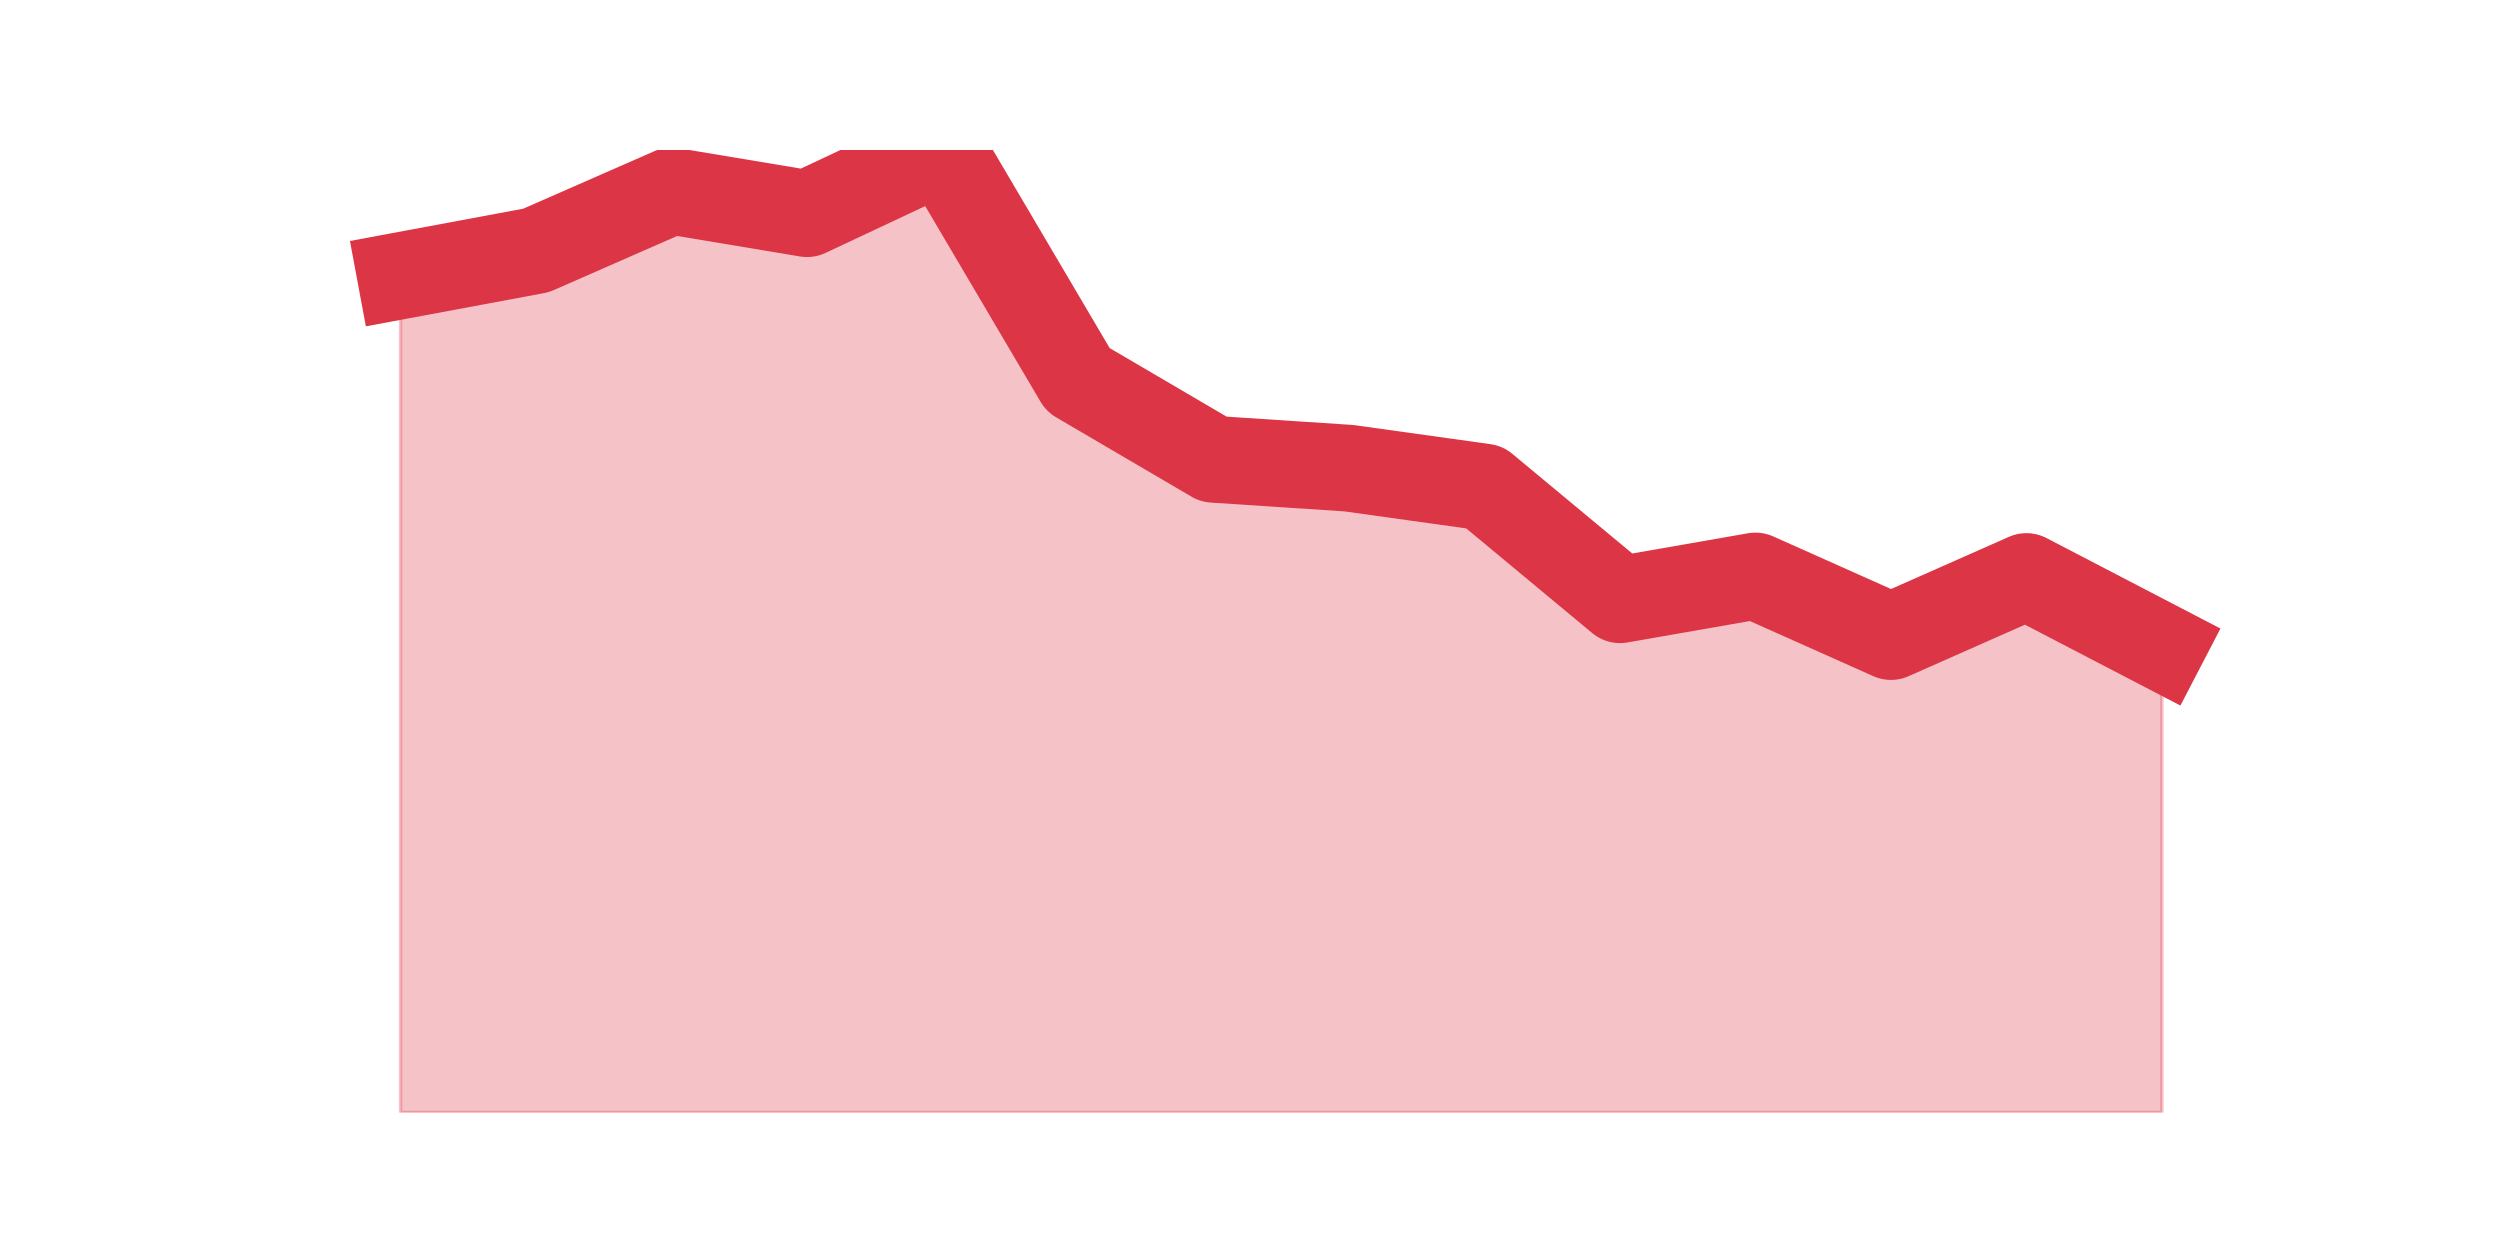 <?xml version="1.0" encoding="utf-8" standalone="no"?>
<!DOCTYPE svg PUBLIC "-//W3C//DTD SVG 1.1//EN"
  "http://www.w3.org/Graphics/SVG/1.1/DTD/svg11.dtd">
<svg height="360pt" version="1.1" viewBox="0 0 720 360" width="720pt" xmlns="http://www.w3.org/2000/svg" xmlns:xlink="http://www.w3.org/1999/xlink">
 <defs>
  <style type="text/css">*{stroke-linecap:butt;stroke-linejoin:round;}</style>
 </defs>
 <g id="figure_1">
  <g id="patch_1">
   <path d="M 0 360 
L 720 360 
L 720 0 
L 0 0 
z
" style="fill:none;"/>
  </g>
  <g id="axes_1">
   <g id="matplotlib.axis_1"/>
   <g id="matplotlib.axis_2"/>
   <g id="PolyCollection_1">
    <defs>
     <path d="M 115.364 -280.597 
L 115.364 -39.6 
L 154.385 -39.6 
L 193.406 -39.6 
L 232.427 -39.6 
L 271.448 -39.6 
L 310.469 -39.6 
L 349.49 -39.6 
L 388.51 -39.6 
L 427.531 -39.6 
L 466.552 -39.6 
L 505.573 -39.6 
L 544.594 -39.6 
L 583.615 -39.6 
L 622.636 -39.6 
L 622.636 -173.656 
L 622.636 -173.656 
L 583.615 -193.953 
L 544.594 -176.685 
L 505.573 -194.105 
L 466.552 -187.289 
L 427.531 -219.704 
L 388.51 -225.157 
L 349.49 -227.732 
L 310.469 -250.605 
L 271.448 -316.8 
L 232.427 -298.471 
L 193.406 -304.985 
L 154.385 -287.868 
L 115.364 -280.597 
z
" id="mb1787bf5d9" style="stroke:#dc3545;stroke-opacity:0.3;"/>
    </defs>
    <g clip-path="url(#p9852ce69df)">
     <use style="fill:#dc3545;fill-opacity:0.3;stroke:#dc3545;stroke-opacity:0.3;" x="0" xlink:href="#mb1787bf5d9" y="360"/>
    </g>
   </g>
   <g id="line2d_1">
    <path clip-path="url(#p9852ce69df)" d="M 115.364 79.403 
L 154.385 72.132 
L 193.406 55.015 
L 232.427 61.529 
L 271.448 43.2 
L 310.469 109.395 
L 349.49 132.268 
L 388.51 134.843 
L 427.531 140.296 
L 466.552 172.711 
L 505.573 165.895 
L 544.594 183.315 
L 583.615 166.047 
L 622.636 186.344 
" style="fill:none;stroke:#dc3545;stroke-linecap:square;stroke-width:25;"/>
   </g>
  </g>
 </g>
 <defs>
  <clipPath id="p9852ce69df">
   <rect height="277.2" width="558" x="90" y="43.2"/>
  </clipPath>
 </defs>
</svg>
